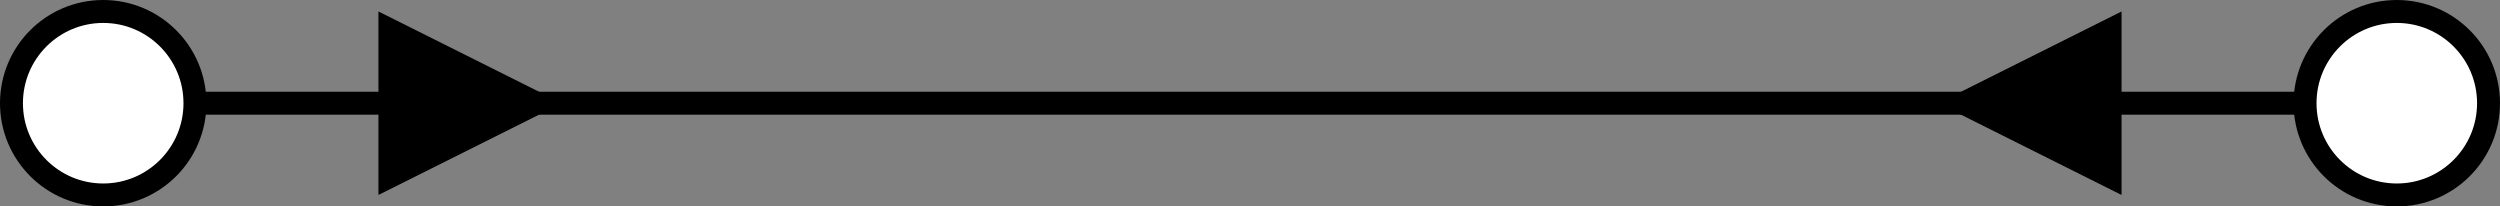 <?xml version="1.0" encoding="UTF-8" standalone="no"?>
<svg
   xmlns:dc="http://purl.org/dc/elements/1.1/"
   xmlns:cc="http://creativecommons.org/ns#"
   xmlns:rdf="http://www.w3.org/1999/02/22-rdf-syntax-ns#"
   xmlns:svg="http://www.w3.org/2000/svg"
   xmlns="http://www.w3.org/2000/svg"
   xmlns:sodipodi="http://sodipodi.sourceforge.net/DTD/sodipodi-0.dtd"
   xmlns:inkscape="http://www.inkscape.org/namespaces/inkscape"
   version="1.1"
   width="109"
   height="9"
   viewBox="0 0 109 9"
   xml:space="preserve"
   id="svg3512"
   inkscape:version="0.92.1 r15371"
   sodipodi:docname="syncdrain.svg"><rect x="0" y="0" width="109" height="9" fill="#808080" stroke="none"/><sodipodi:namedview
     pagecolor="#ffffff"
     bordercolor="#666666"
     borderopacity="1"
     objecttolerance="10"
     gridtolerance="10"
     guidetolerance="10"
     inkscape:pageopacity="0"
     inkscape:pageshadow="2"
     inkscape:window-width="1920"
     inkscape:window-height="1017"
     id="namedview3621"
     showgrid="false"
     fit-margin-top="0"
     fit-margin-left="0"
     fit-margin-right="0"
     fit-margin-bottom="0"
     inkscape:zoom="1.4283333"
     inkscape:cx="304.5"
     inkscape:cy="4.5"
     inkscape:window-x="-8"
     inkscape:window-y="-8"
     inkscape:window-maximized="1"
     inkscape:current-layer="svg3512" /><desc
     id="desc3514">Created with Fabric.js 1.7.3</desc><defs
     id="defs3516" /><line
     x1="4.5"
     y1="4.5"
     x2="104.5"
     y2="4.5"
     style="opacity:1;fill:#000000;fill-rule:nonzero;stroke:#000000;stroke-width:1;stroke-linecap:butt;stroke-linejoin:miter;stroke-miterlimit:10;stroke-dasharray:none"
     id="line3573" /><polygon
     points="-4,4 0,-4 4,4 "
     style="opacity:1;fill:#000000;fill-rule:nonzero;stroke:none;stroke-width:1;stroke-linecap:butt;stroke-linejoin:miter;stroke-miterlimit:10;stroke-dasharray:none"
     transform="matrix(0,-1,1,0,88.5,4.5)"
     id="polygon3575" /><polygon
     points="-4,4 0,-4 4,4 "
     style="opacity:1;fill:#000000;fill-rule:nonzero;stroke:none;stroke-width:1;stroke-linecap:butt;stroke-linejoin:miter;stroke-miterlimit:10;stroke-dasharray:none"
     transform="matrix(0,1,-1,0,20.5,4.5)"
     id="polygon3577" /><circle
     id="e"
     cx="4.5"
     cy="4.5"
     r="4"
     style="opacity:1;fill:#ffffff;fill-rule:nonzero;stroke:#000000;stroke-width:1;stroke-linecap:butt;stroke-linejoin:miter;stroke-miterlimit:10;stroke-dasharray:none" /><circle
     id="f"
     cx="104.5"
     cy="4.5"
     r="4"
     style="opacity:1;fill:#ffffff;fill-rule:nonzero;stroke:#000000;stroke-width:1;stroke-linecap:butt;stroke-linejoin:miter;stroke-miterlimit:10;stroke-dasharray:none" /></svg>